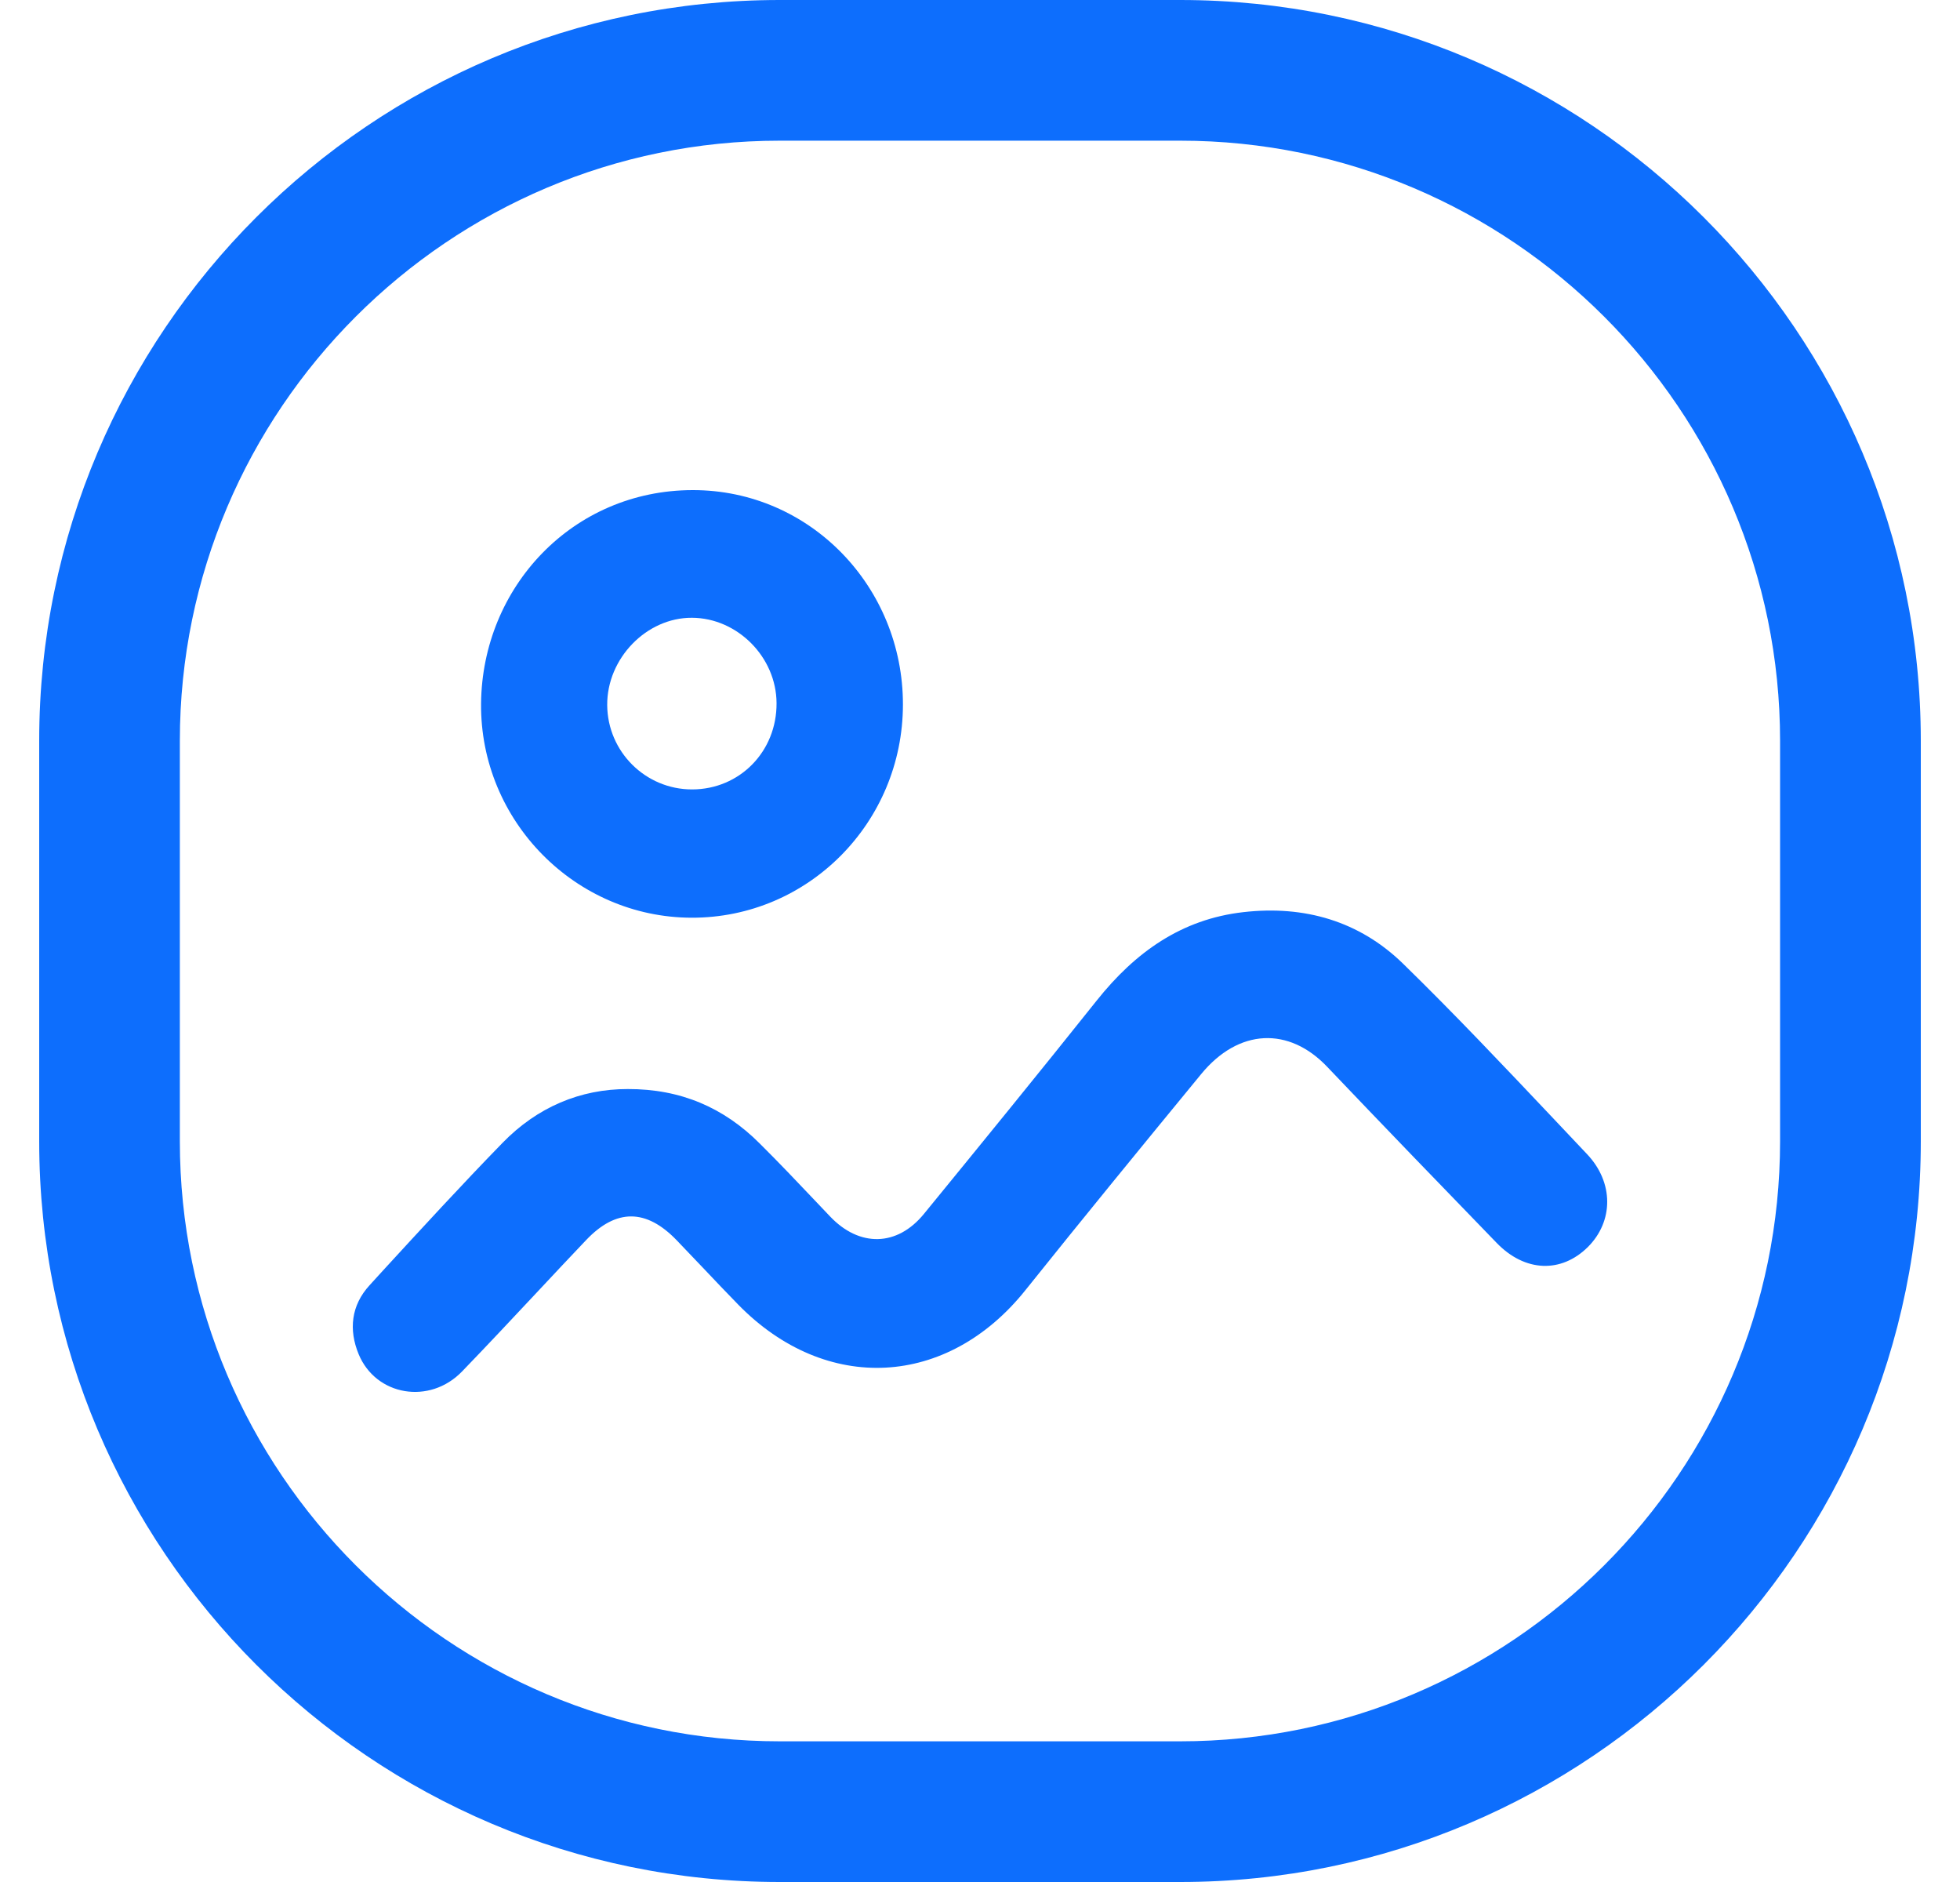 <svg width="25" height="24" viewBox="0 0 25 24" fill="none" xmlns="http://www.w3.org/2000/svg">
<path fill-rule="evenodd" clip-rule="evenodd" d="M9.946 0H15.053C20.262 0 24.499 4.237 24.5 9.446V14.554C24.5 19.763 20.262 24 15.054 24H9.946C4.737 24 0.5 19.763 0.5 14.555V9.446C0.5 4.237 4.737 0 9.946 0ZM15.053 22.206C19.272 22.206 22.705 18.773 22.705 14.554V9.446C22.705 5.227 19.272 1.794 15.054 1.794H9.946C5.727 1.794 2.294 5.227 2.294 9.446V14.554C2.294 18.773 5.727 22.206 9.946 22.206H15.053ZM8.821 11.703C10.309 11.707 11.515 10.49 11.517 8.986C11.519 7.484 10.332 6.248 8.835 6.25C7.302 6.252 6.15 7.488 6.136 8.972C6.122 10.469 7.341 11.7 8.821 11.703ZM8.826 7.878C9.407 7.881 9.902 8.38 9.905 8.966C9.909 9.583 9.435 10.067 8.827 10.067C8.234 10.067 7.75 9.587 7.745 8.993C7.74 8.397 8.246 7.875 8.826 7.878ZM17.898 12.291C17.339 11.745 16.637 11.543 15.859 11.632C15.068 11.722 14.478 12.145 13.989 12.759C13.261 13.672 12.524 14.576 11.785 15.48C11.443 15.899 10.962 15.907 10.587 15.512L10.416 15.332C10.176 15.079 9.936 14.826 9.689 14.581C9.233 14.125 8.683 13.886 8.007 13.888C7.402 13.887 6.853 14.119 6.411 14.573C5.89 15.108 5.384 15.659 4.878 16.21L4.714 16.39C4.478 16.647 4.446 16.958 4.575 17.27C4.796 17.802 5.481 17.917 5.894 17.489C6.21 17.162 6.522 16.829 6.833 16.497L6.833 16.497C7.048 16.267 7.262 16.039 7.478 15.812C7.861 15.41 8.243 15.414 8.63 15.815C8.743 15.932 8.855 16.05 8.967 16.168L8.967 16.168C9.117 16.326 9.266 16.484 9.418 16.639C10.537 17.781 12.085 17.697 13.08 16.452C13.82 15.527 14.571 14.61 15.322 13.696C15.799 13.116 16.439 13.089 16.929 13.605C17.646 14.358 18.368 15.105 19.092 15.852C19.452 16.223 19.913 16.238 20.252 15.904C20.582 15.576 20.587 15.079 20.241 14.716C20.099 14.566 19.956 14.415 19.814 14.264C19.184 13.598 18.554 12.931 17.898 12.291Z" fill="#0D6EFD"/>
</svg>
